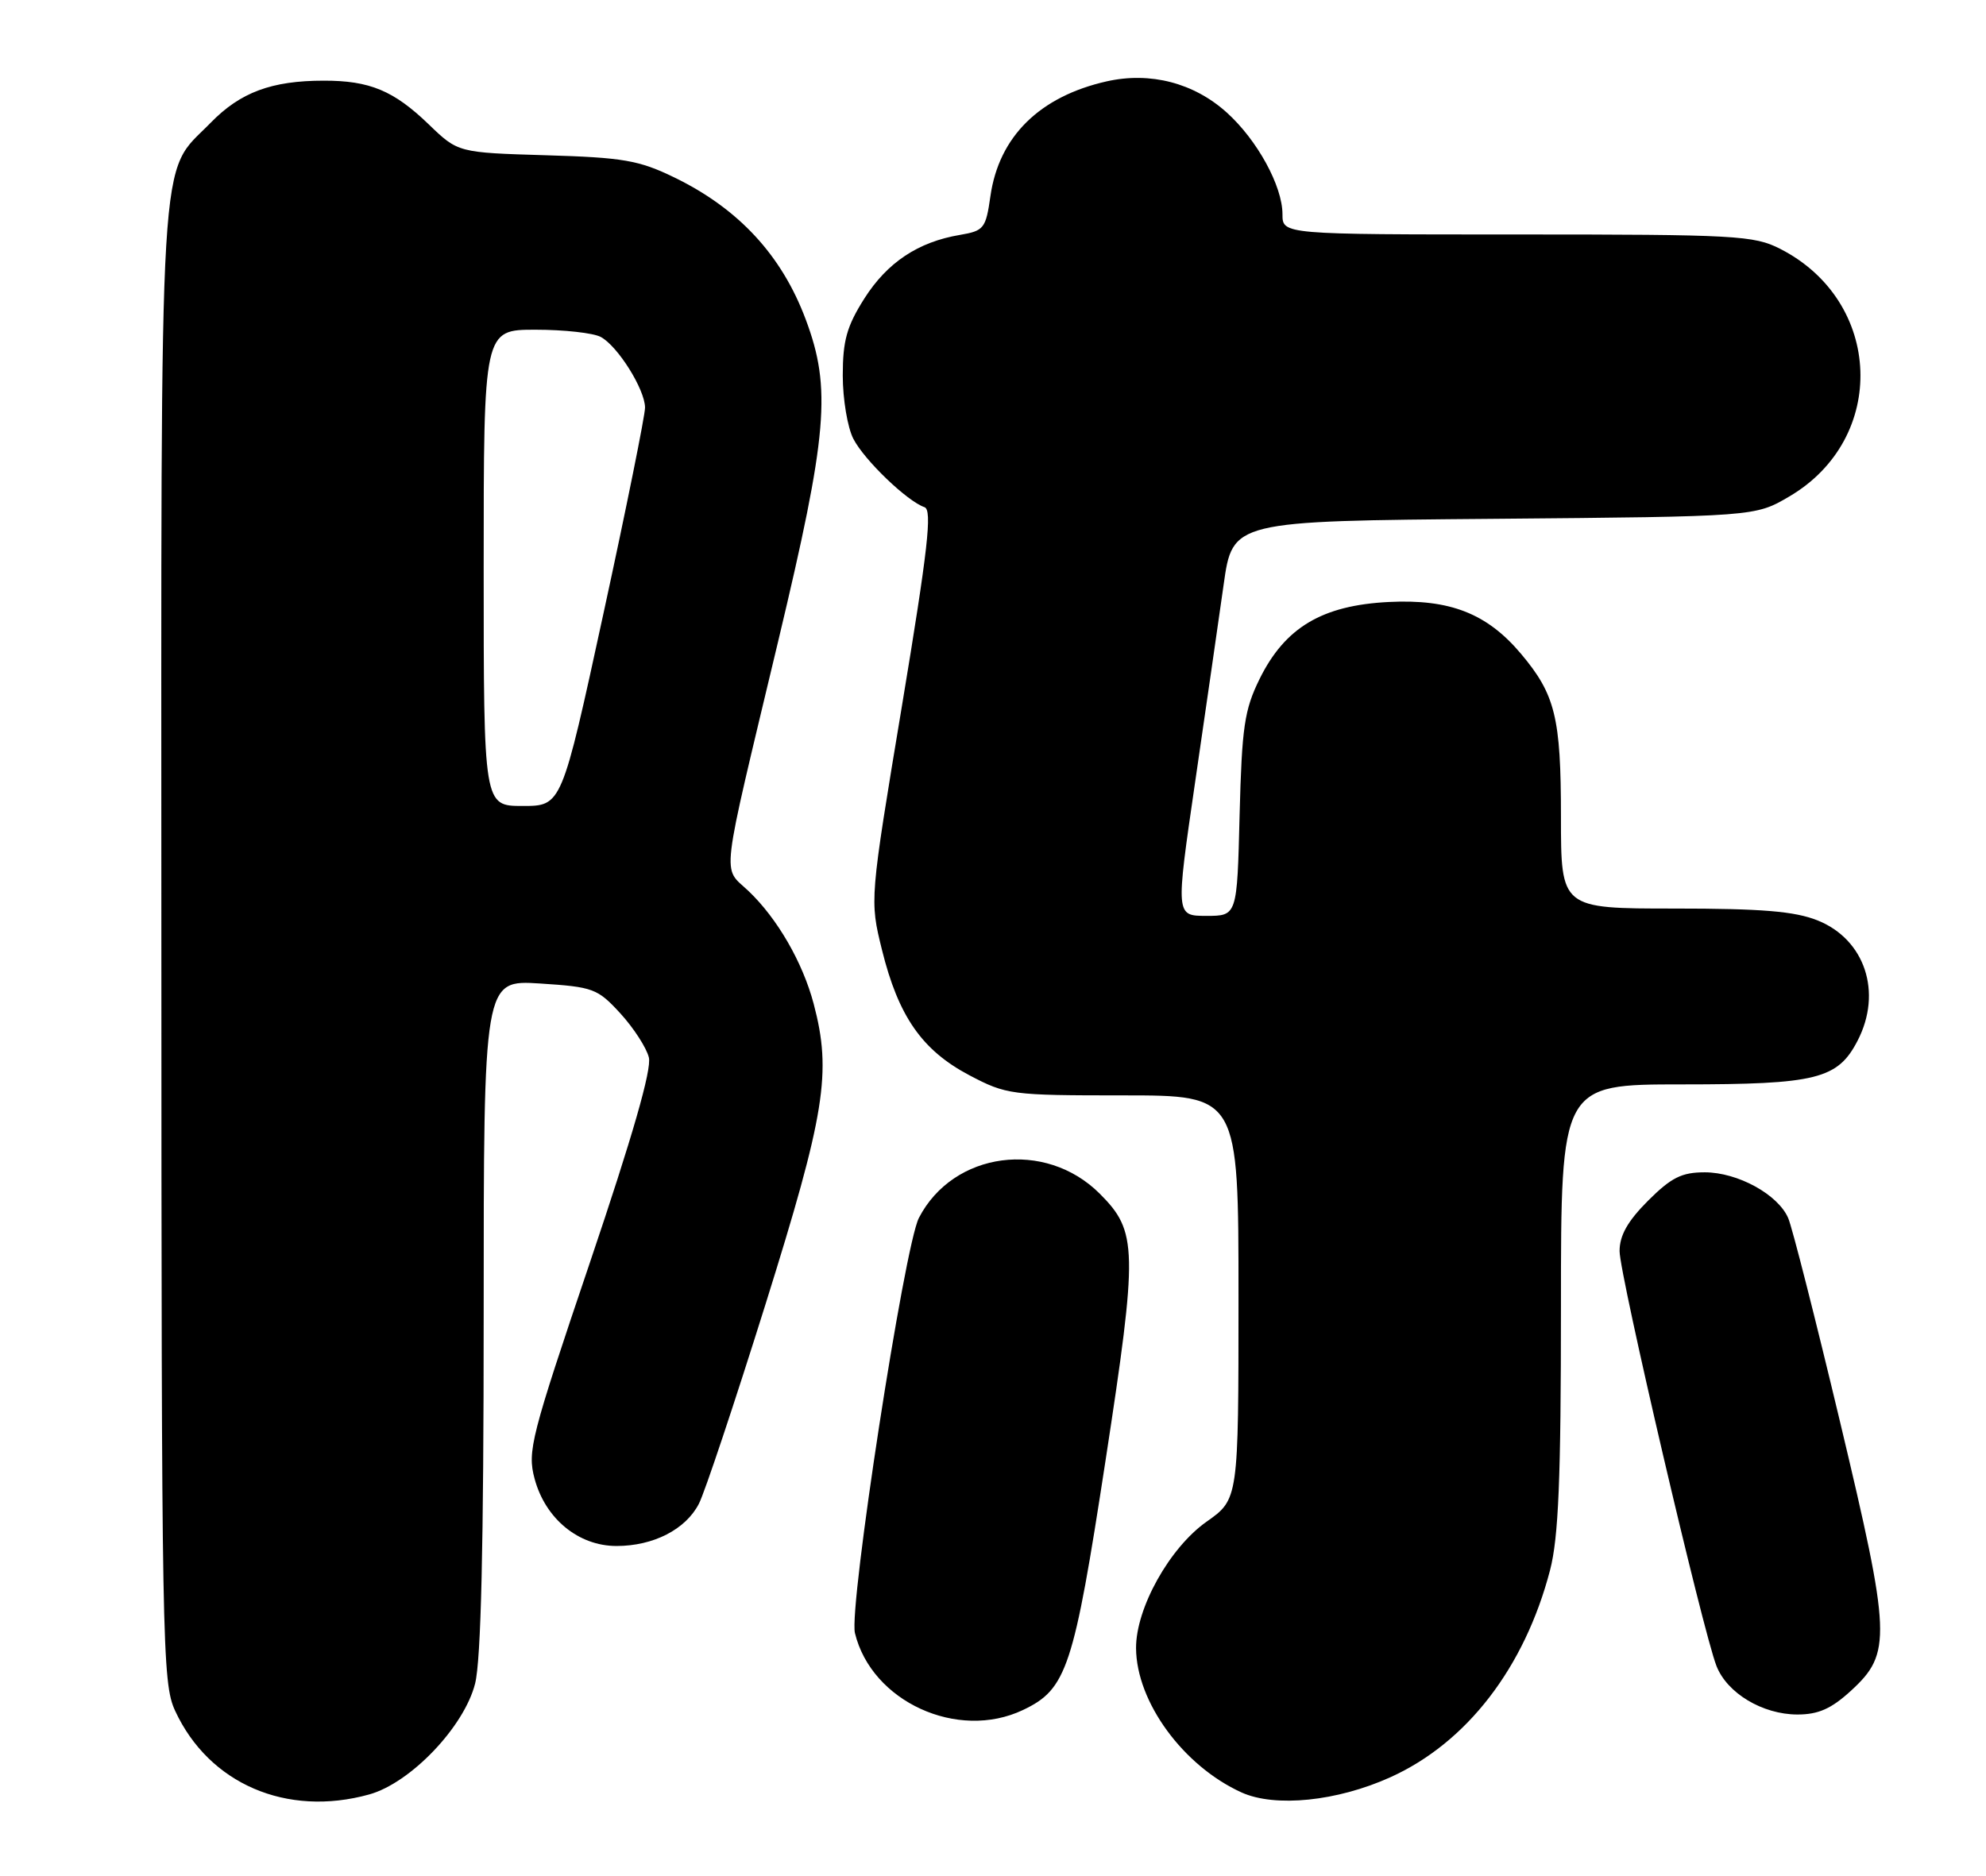 <?xml version="1.0" encoding="UTF-8" standalone="no"?>
<!DOCTYPE svg PUBLIC "-//W3C//DTD SVG 1.1//EN" "http://www.w3.org/Graphics/SVG/1.1/DTD/svg11.dtd" >
<svg xmlns="http://www.w3.org/2000/svg" xmlns:xlink="http://www.w3.org/1999/xlink" version="1.1" viewBox="0 0 271 256">
 <g >
 <path fill="currentColor"
d=" M 50.38 244.91 C 56.03 243.34 63.34 235.68 64.83 229.78 C 65.64 226.55 66.00 211.10 66.00 179.43 C 66.00 133.74 66.00 133.74 73.68 134.23 C 80.95 134.70 81.53 134.91 84.65 138.31 C 86.46 140.29 88.21 142.99 88.54 144.32 C 88.95 145.94 86.32 155.08 80.51 172.27 C 72.42 196.20 71.94 198.06 72.95 201.83 C 74.42 207.29 78.94 211.00 84.13 211.00 C 89.16 211.00 93.57 208.74 95.37 205.23 C 96.15 203.73 100.24 191.47 104.46 178.00 C 112.61 151.96 113.51 146.38 111.03 137.00 C 109.53 131.34 106.07 125.35 102.14 121.61 C 98.52 118.17 98.19 121.02 106.19 87.50 C 112.94 59.23 113.47 53.01 109.95 43.61 C 106.67 34.83 100.78 28.47 92.00 24.21 C 87.18 21.87 85.03 21.50 74.50 21.19 C 62.50 20.83 62.50 20.83 58.50 16.97 C 53.72 12.36 50.44 11.00 44.18 11.01 C 37.06 11.01 32.80 12.60 28.76 16.74 C 21.56 24.14 22.00 16.79 22.02 128.72 C 22.04 224.68 22.13 229.69 23.90 233.50 C 28.51 243.46 39.12 248.04 50.38 244.91 Z  M 189.73 242.56 C 200.15 237.85 208.04 227.61 211.51 214.31 C 212.67 209.84 213.00 201.91 213.00 178.29 C 213.00 148.00 213.00 148.00 229.55 148.00 C 247.87 148.00 250.77 147.28 253.48 142.03 C 256.89 135.44 254.48 128.21 248.02 125.62 C 244.88 124.37 240.43 124.00 228.48 124.00 C 213.00 124.00 213.00 124.00 213.00 111.47 C 213.00 97.91 212.23 94.79 207.53 89.21 C 202.90 83.72 197.84 81.74 189.50 82.16 C 180.40 82.62 175.34 85.64 171.87 92.68 C 169.80 96.90 169.46 99.22 169.15 111.25 C 168.81 125.00 168.81 125.00 164.62 125.00 C 160.42 125.00 160.42 125.00 163.08 106.75 C 164.55 96.71 166.29 84.59 166.97 79.81 C 168.19 71.11 168.19 71.11 203.85 70.81 C 239.50 70.50 239.50 70.50 244.16 67.76 C 257.64 59.84 256.95 41.12 242.91 33.96 C 239.34 32.14 236.87 32.00 207.04 32.00 C 175.00 32.00 175.00 32.00 175.00 29.24 C 175.00 25.39 171.55 19.10 167.40 15.36 C 162.91 11.31 156.97 9.77 151.03 11.10 C 141.87 13.16 136.31 18.64 135.15 26.76 C 134.52 31.19 134.27 31.50 130.99 32.06 C 125.28 33.02 121.07 35.82 117.94 40.75 C 115.55 44.53 115.00 46.48 115.00 51.25 C 115.00 54.47 115.65 58.36 116.45 59.90 C 117.95 62.81 123.81 68.43 126.15 69.22 C 127.23 69.58 126.63 74.92 123.09 96.25 C 118.67 122.84 118.67 122.84 120.35 129.64 C 122.59 138.71 125.82 143.34 132.25 146.74 C 137.34 149.42 137.98 149.50 153.25 149.50 C 169.00 149.50 169.00 149.50 169.00 177.06 C 169.00 204.61 169.00 204.61 164.65 207.68 C 159.59 211.24 154.99 219.50 155.02 224.95 C 155.07 232.29 161.45 241.02 169.42 244.64 C 174.00 246.71 182.46 245.85 189.73 242.56 Z  M 139.58 233.39 C 145.57 230.55 146.50 227.74 150.86 199.31 C 155.28 170.46 155.23 168.08 150.07 162.92 C 142.63 155.48 130.07 157.16 125.39 166.22 C 123.40 170.06 115.81 219.36 116.66 222.88 C 118.92 232.23 130.67 237.62 139.58 233.39 Z  M 252.58 230.75 C 258.15 225.64 258.05 223.27 251.07 194.00 C 247.72 179.97 244.55 167.49 244.01 166.25 C 242.62 163.02 237.13 160.01 232.63 160.00 C 229.47 160.00 228.06 160.71 224.88 163.88 C 222.10 166.67 221.00 168.61 221.00 170.76 C 221.00 173.98 232.35 222.59 234.22 227.37 C 235.67 231.09 240.51 233.99 245.26 234.00 C 248.12 234.00 249.89 233.22 252.58 230.75 Z  M 66.00 77.50 C 66.00 45.00 66.00 45.00 73.07 45.00 C 76.95 45.00 80.96 45.44 81.98 45.99 C 84.29 47.23 87.99 53.12 88.02 55.62 C 88.03 56.65 85.48 69.31 82.34 83.75 C 76.64 110.00 76.64 110.00 71.32 110.00 C 66.00 110.00 66.00 110.00 66.00 77.50 Z "/>
</g>
</svg>